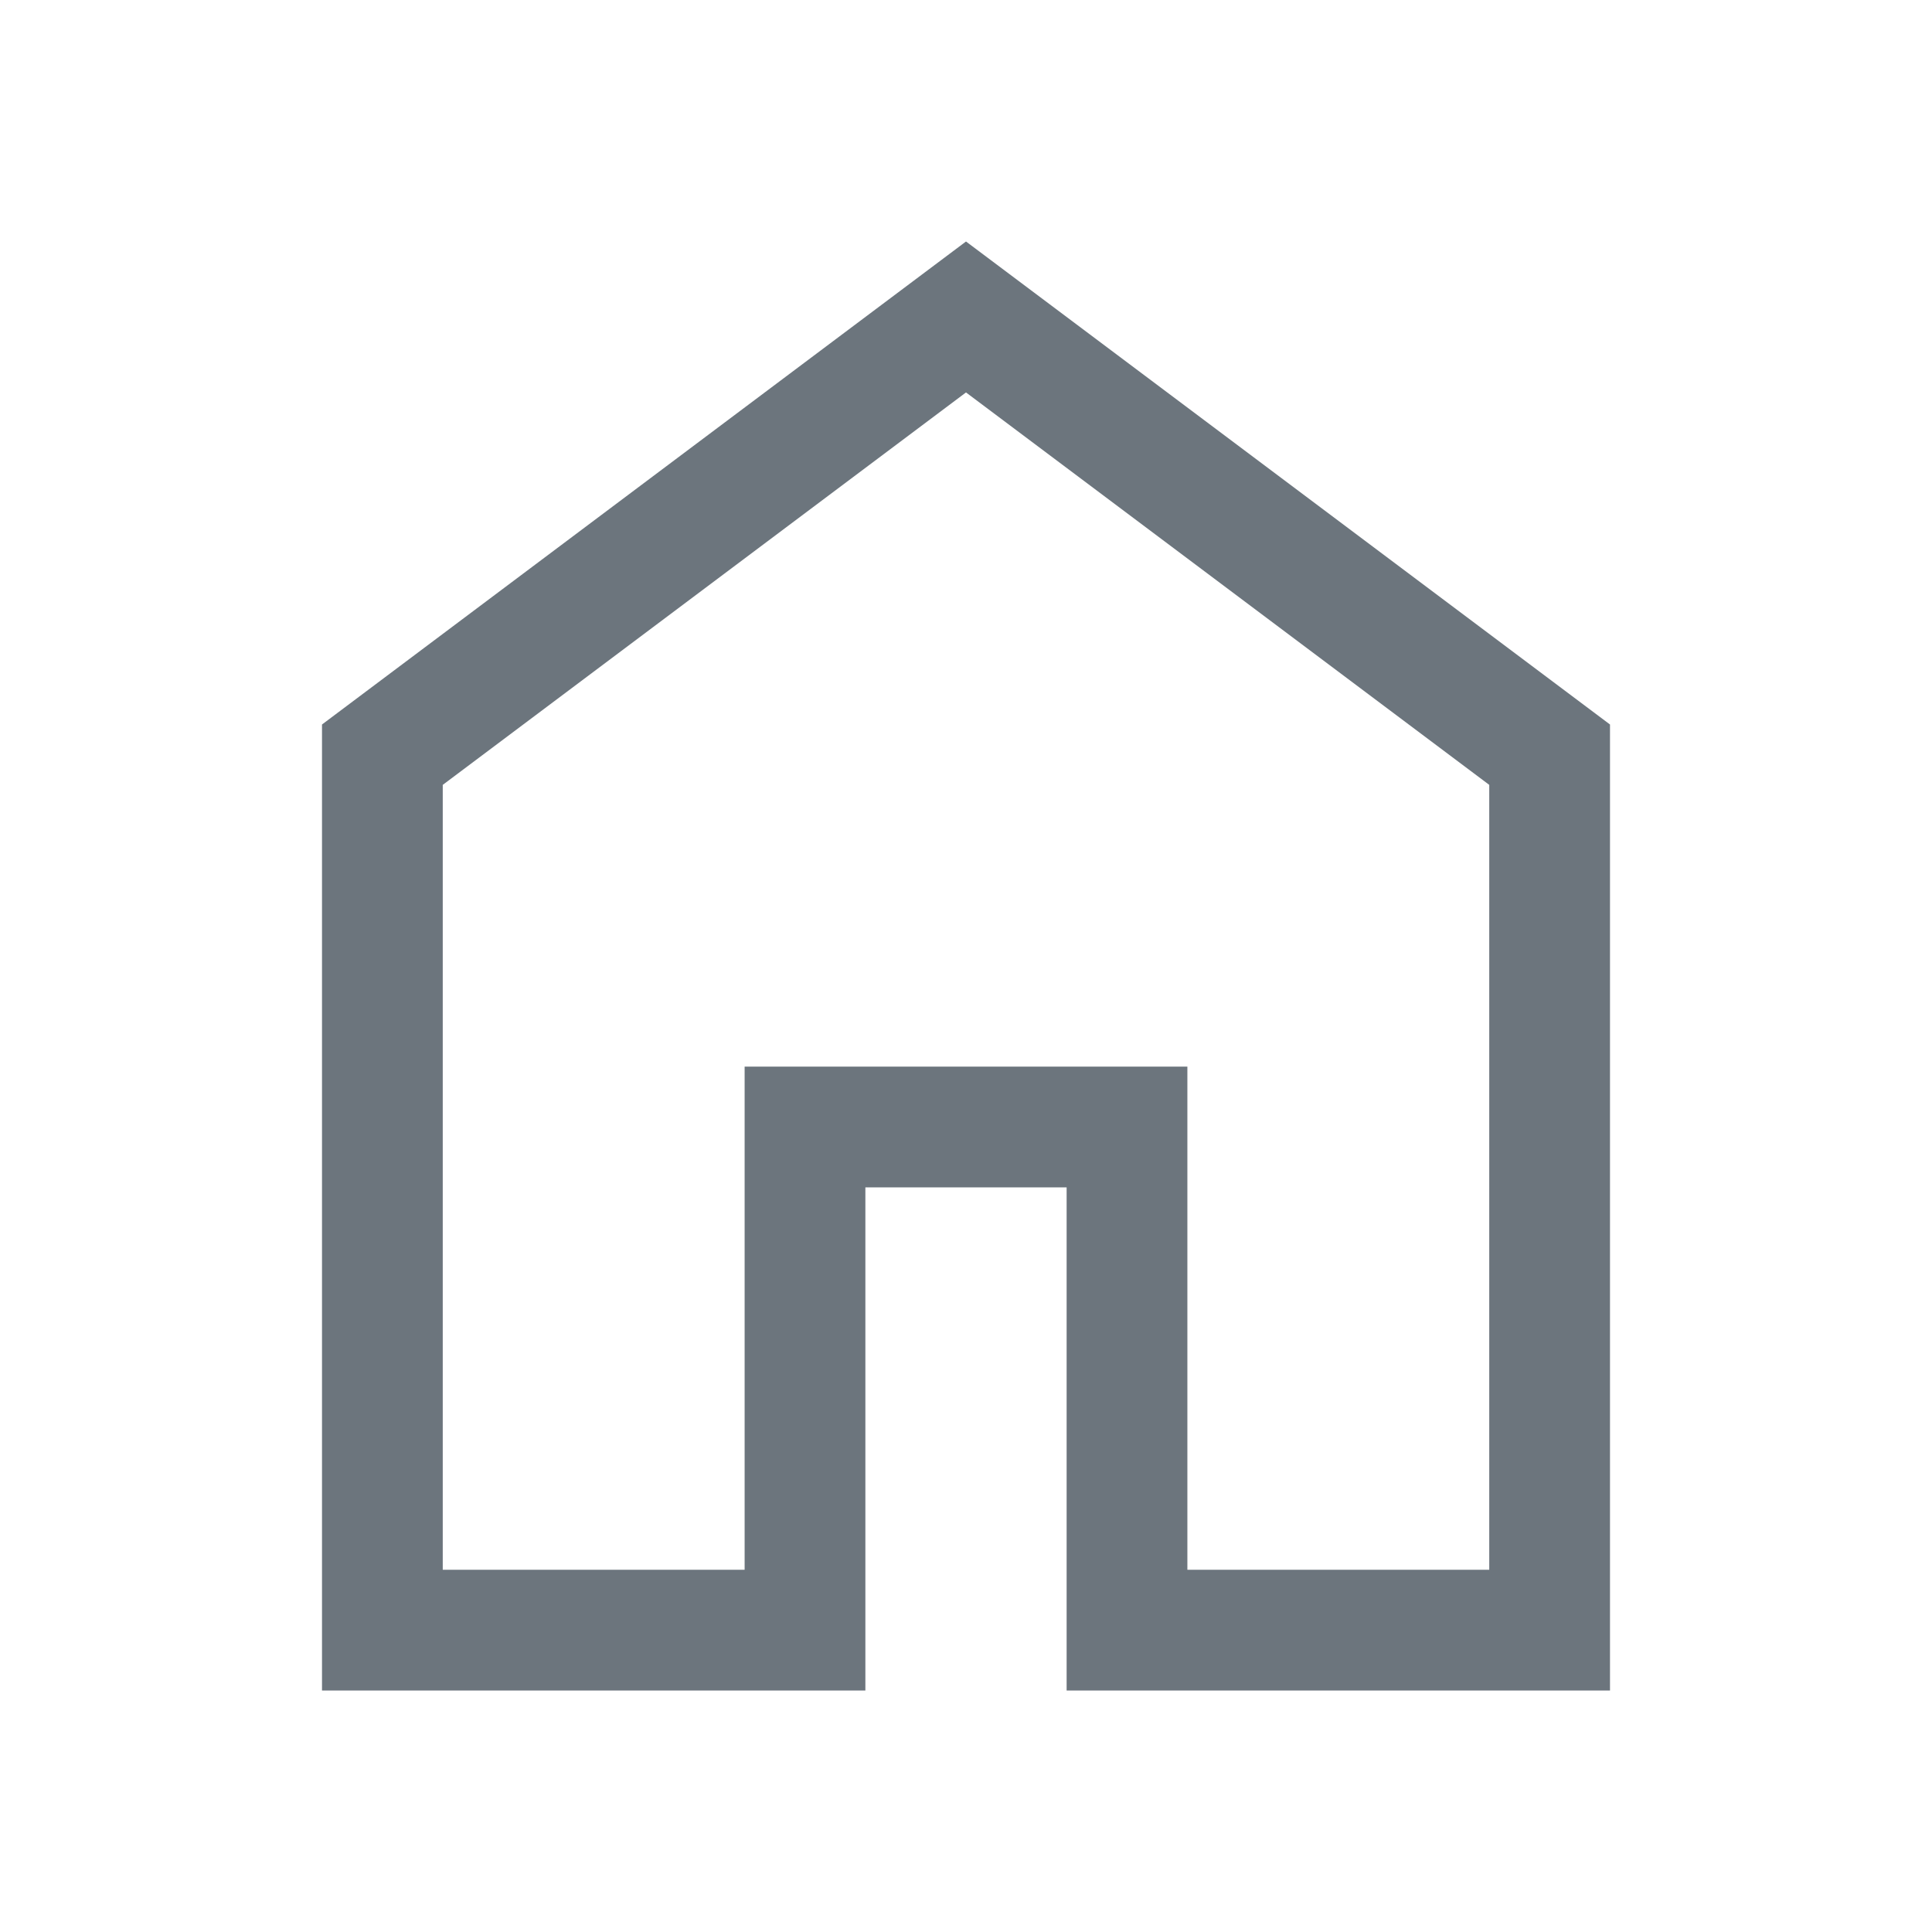 <svg xmlns="http://www.w3.org/2000/svg" height="48" fill="#6c757d" viewBox="0 96 960 960" width="48"><path d="M220 876h150V626h220v250h150V486L480 291 220 486v390Zm-60 60V456l320-240 320 240v480H530V686H430v250H160Zm320-353Z"/></svg>
